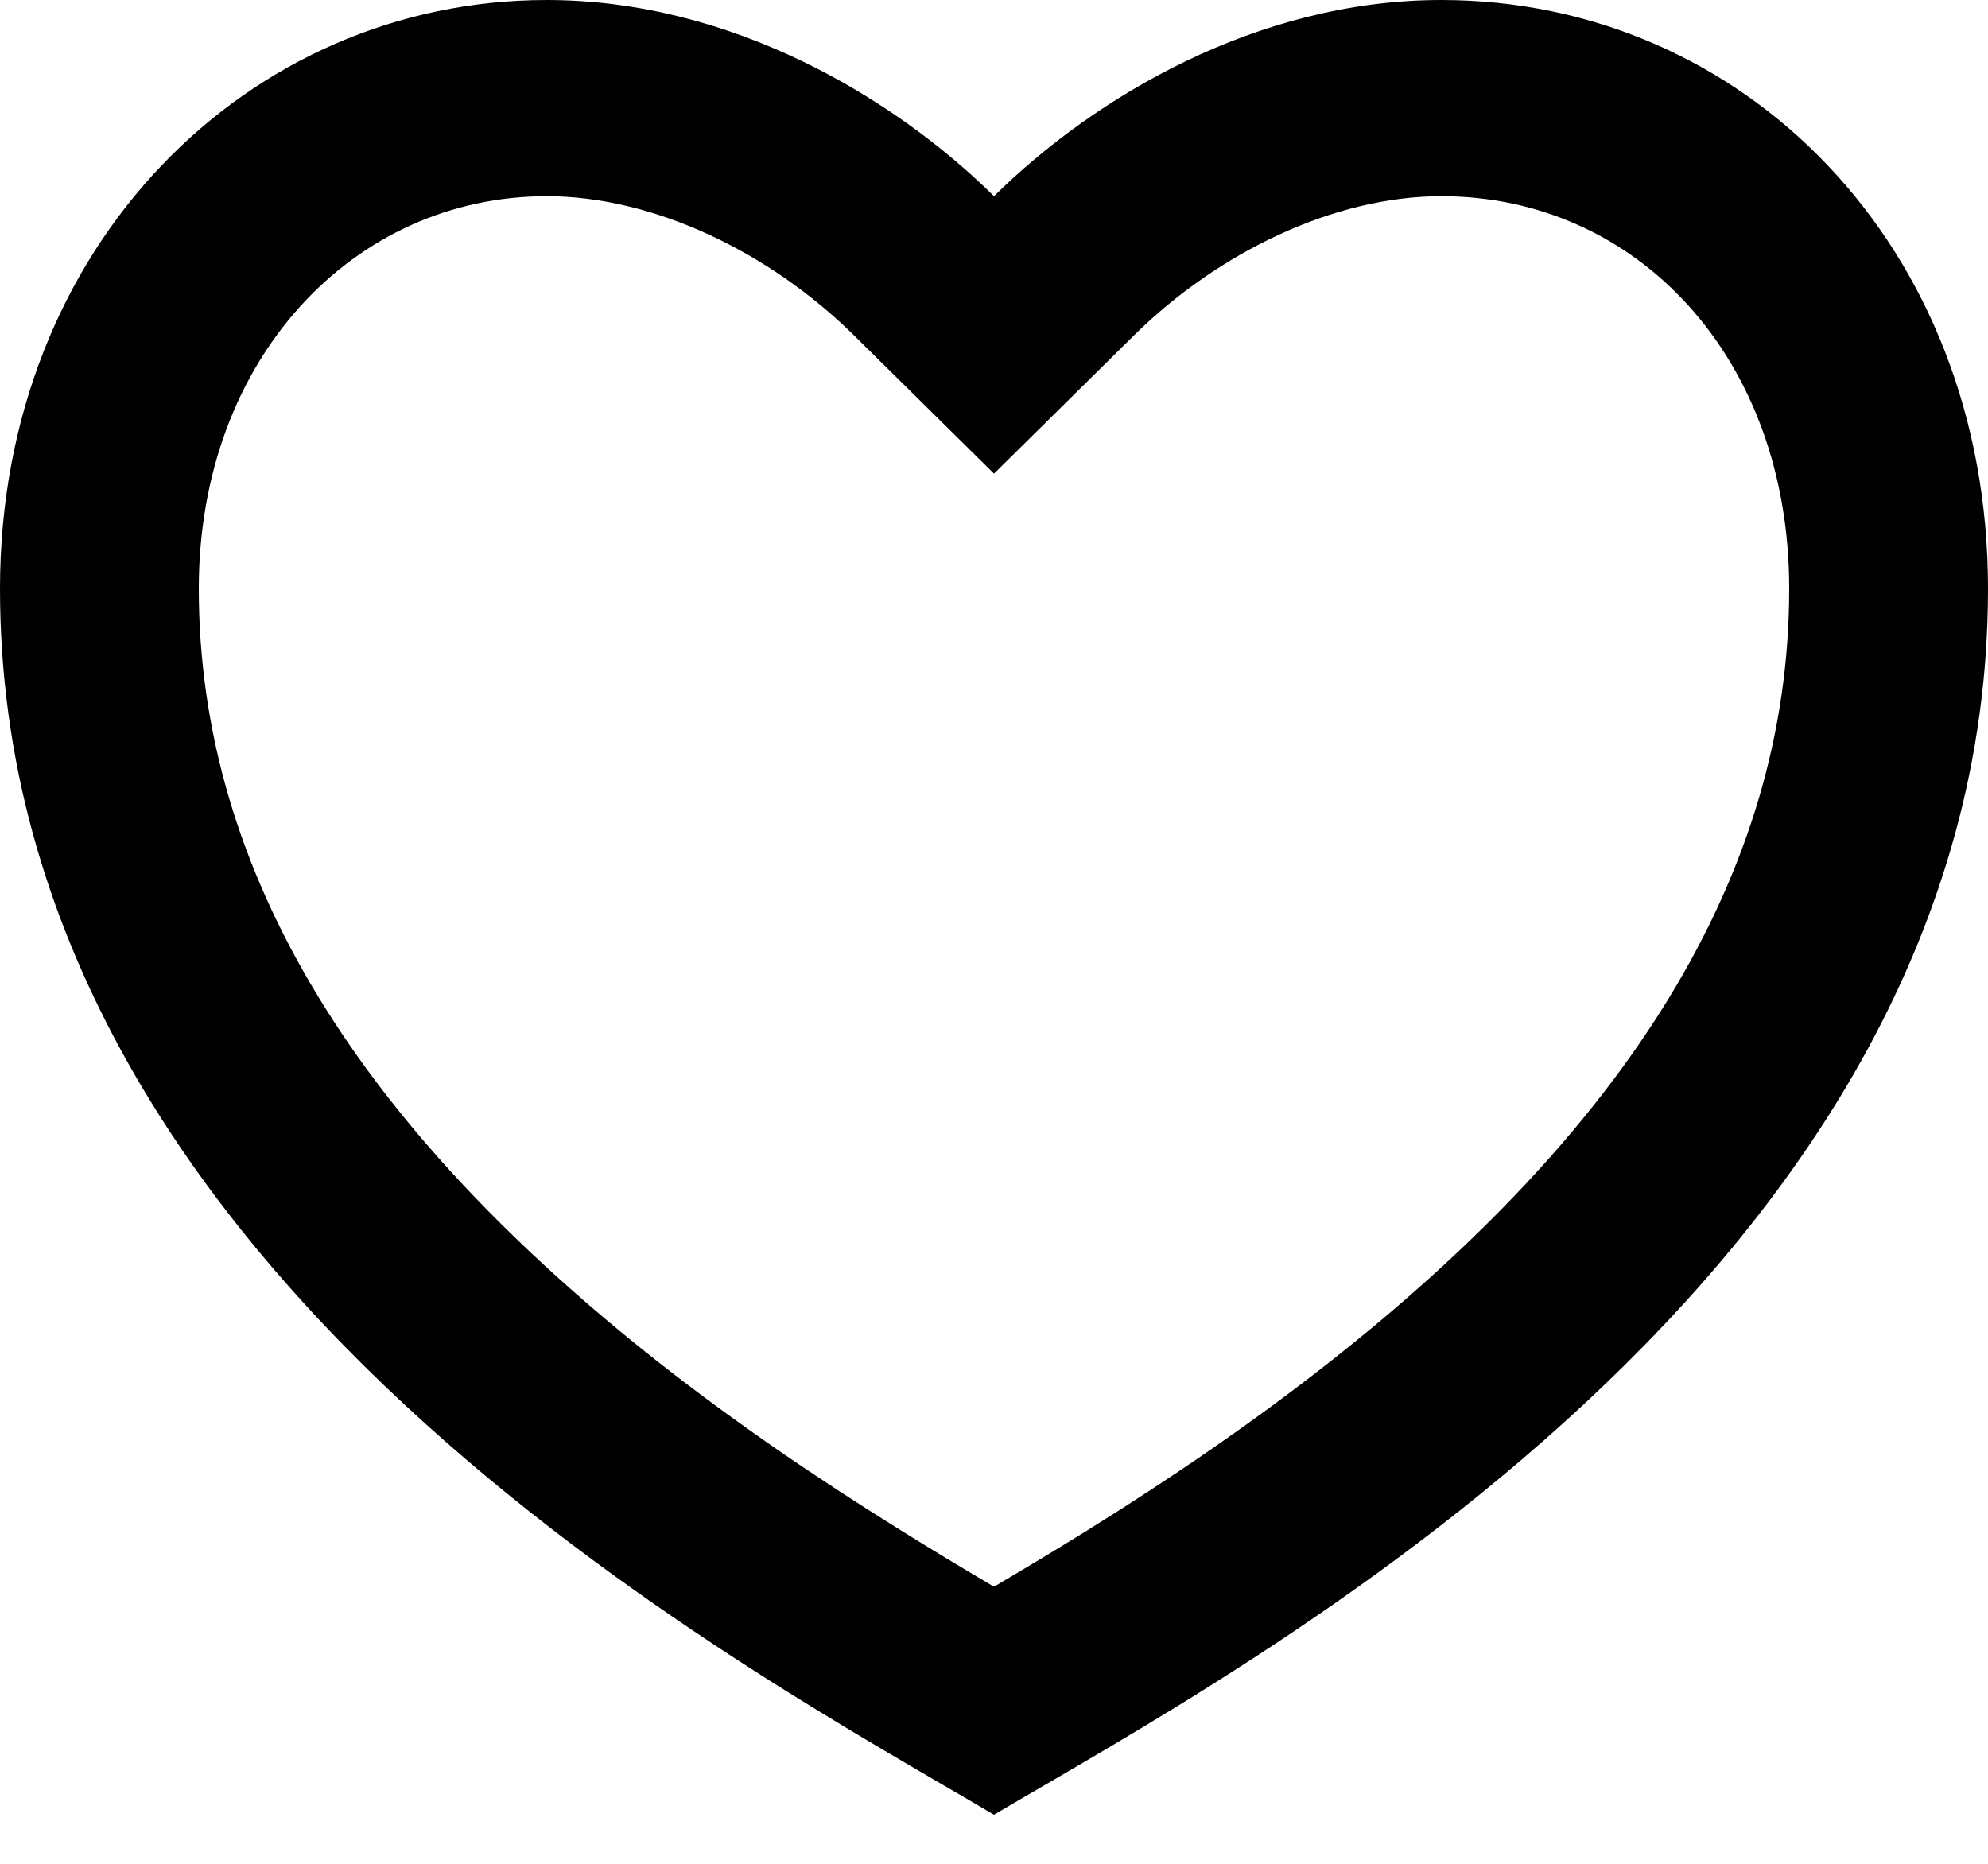 ﻿<?xml version="1.0" encoding="utf-8"?>
<svg version="1.1" xmlns:xlink="http://www.w3.org/1999/xlink" width="16px" height="15px" xmlns="http://www.w3.org/2000/svg">
  <g transform="matrix(1 0 0 1 0 -3 )">
    <path d="M 8 1.579  C 8.8 0.789  10.112 0  11.6 0  C 14.03 0  16 1.974  16 4.737  C 16 10.263  10 13.421  8 14.605  C 6 13.421  0 10.263  0 4.737  C 0 1.974  2 0  4.4 0  C 5.888 0  7.2 0.789  8 1.579  Z M 8 12.77  C 8.271 12.61  8.508 12.467  8.747 12.319  C 9.452 11.88  10.088 11.443  10.683 10.976  C 13.068 9.105  14.4 7.06  14.4 4.737  C 14.4 2.874  13.17 1.579  11.6 1.579  C 10.739 1.579  9.808 2.029  9.131 2.695  L 8 3.812  L 6.869 2.695  C 6.192 2.029  5.261 1.579  4.4 1.579  C 2.848 1.579  1.6 2.886  1.6 4.737  C 1.6 7.061  2.933 9.105  5.316 10.976  C 5.912 11.443  6.548 11.88  7.253 12.318  C 7.492 12.467  7.729 12.61  8 12.77  Z " fill-rule="nonzero" fill="#000000" stroke="none" transform="matrix(1 0 0 1 0 3 )" />
  </g>
</svg>